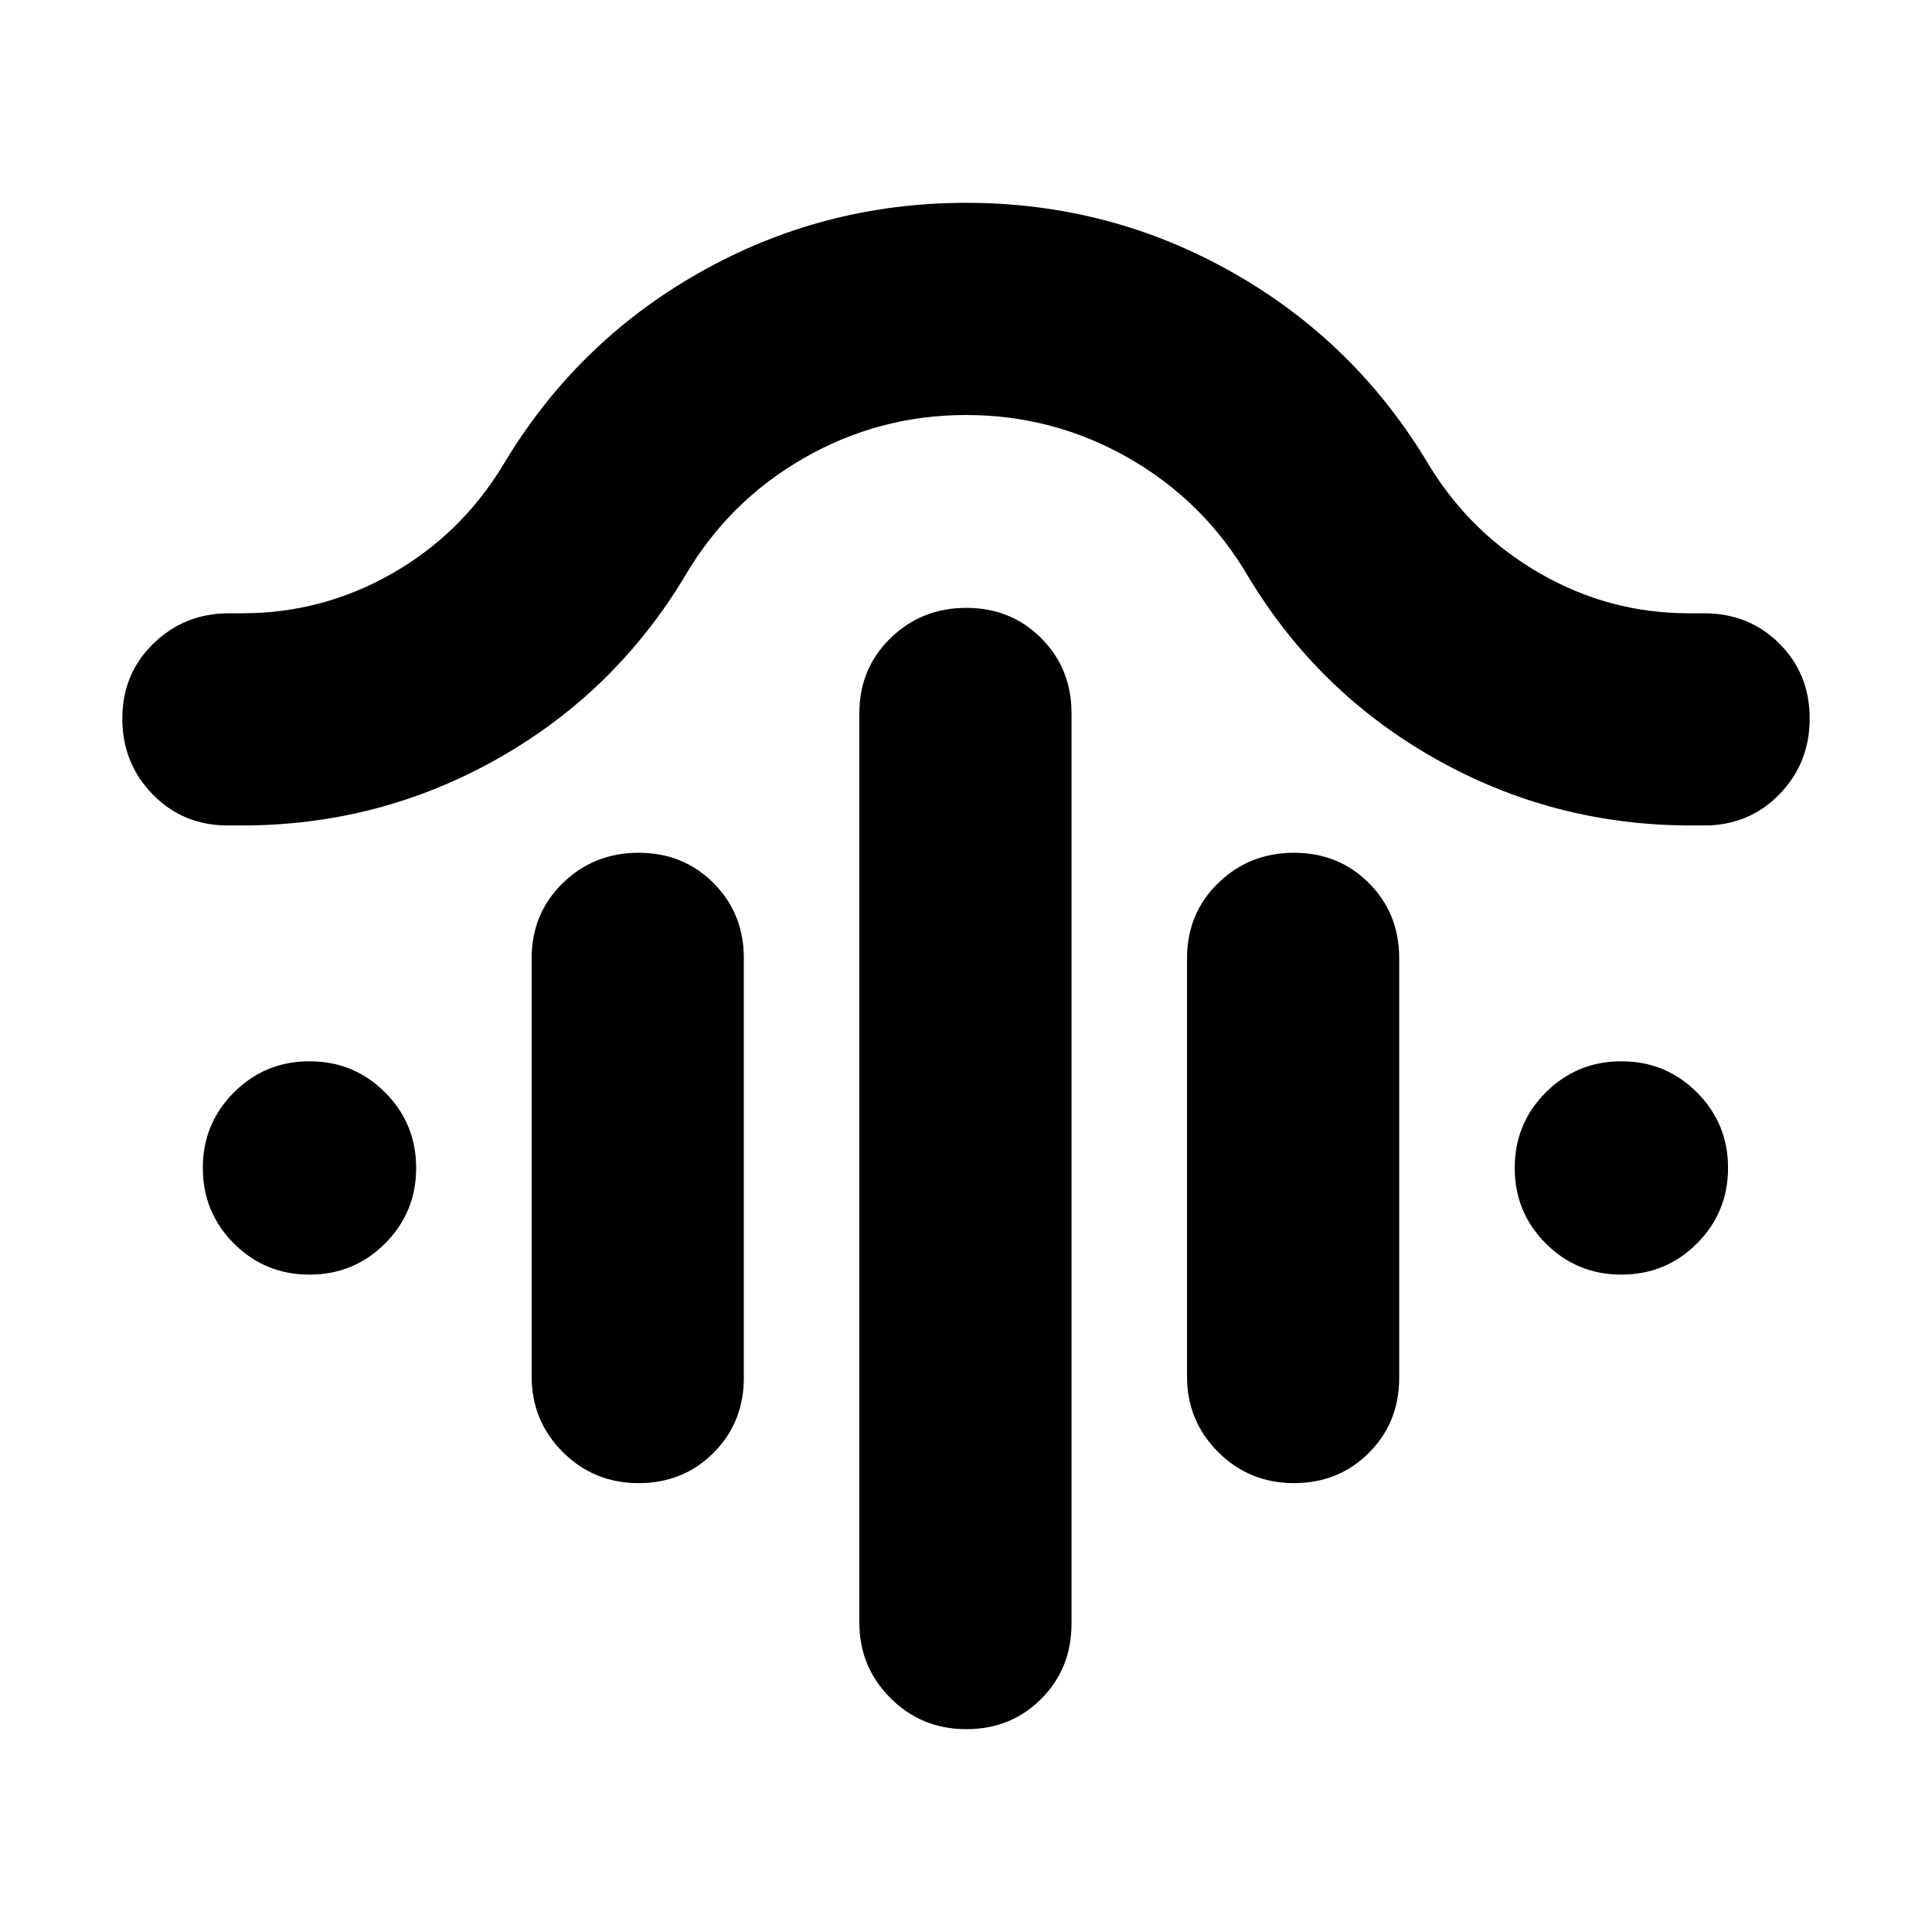 <svg xmlns="http://www.w3.org/2000/svg" height="24" viewBox="0 -960 960 960" width="24"><path d="M480.139-657.955q22.226 0 37.261 15.075 15.035 15.075 15.035 37.36v452.303q0 22.285-15.035 37.36t-37.261 15.075q-22.226 0-37.683-15.456-15.457-15.457-15.457-37.544V-605.52q0-22.285 15.457-37.36t37.683-15.075ZM317.313-536.26q22.226 0 37.261 15.076 15.035 15.075 15.035 37.36v208.346q0 22.285-15.035 37.36t-37.261 15.075q-22.226 0-37.683-15.456-15.457-15.457-15.457-37.544v-207.781q0-22.285 15.457-37.36 15.457-15.076 37.683-15.076Zm325.652 0q22.226 0 37.261 15.076 15.036 15.075 15.036 37.36v208.346q0 22.285-15.036 37.36-15.035 15.075-37.261 15.075-22.226 0-37.683-15.456-15.456-15.457-15.456-37.544v-207.781q0-22.285 15.456-37.36 15.457-15.076 37.683-15.076ZM480-753.782q-43.304 0-80.615 21.44-37.311 21.44-59.037 58.603-34.826 57.957-93.435 90.935t-126.696 32.978h-7q-22.285 0-37.36-15.456-15.075-15.457-15.075-37.683t15.456-37.261q15.457-15.036 37.544-15.036h6.611q39.665 0 74.136-19.587 34.47-19.586 55.34-53.891 36.241-60.961 97.531-95.72 61.29-34.758 132.706-34.758T612.73-824.46q61.208 34.759 97.401 95.72 20.729 33.913 55.121 53.696 34.392 19.782 73.966 19.782h7.565q22.285 0 37.36 15.036 15.075 15.035 15.075 37.261 0 22.226-15.075 37.683-15.075 15.456-37.36 15.456h-6.492q-68.161 0-126.769-32.978-58.609-32.978-93.435-90.935-21.771-37.163-59.159-58.603-37.388-21.44-80.928-21.44ZM153.782-326.65q-22.087 0-37.544-15.457-15.456-15.457-15.456-37.544 0-22.087 15.456-37.544 15.457-15.457 37.544-15.457 22.088 0 37.544 15.457 15.457 15.457 15.457 37.544 0 22.087-15.457 37.544-15.456 15.457-37.544 15.457Zm651.87 0q-22.087 0-37.543-15.457-15.457-15.457-15.457-37.544 0-22.087 15.457-37.544 15.456-15.457 37.543-15.457 22.088 0 37.544 15.457 15.457 15.457 15.457 37.544 0 22.087-15.457 37.544-15.456 15.457-37.544 15.457Z"/></svg>